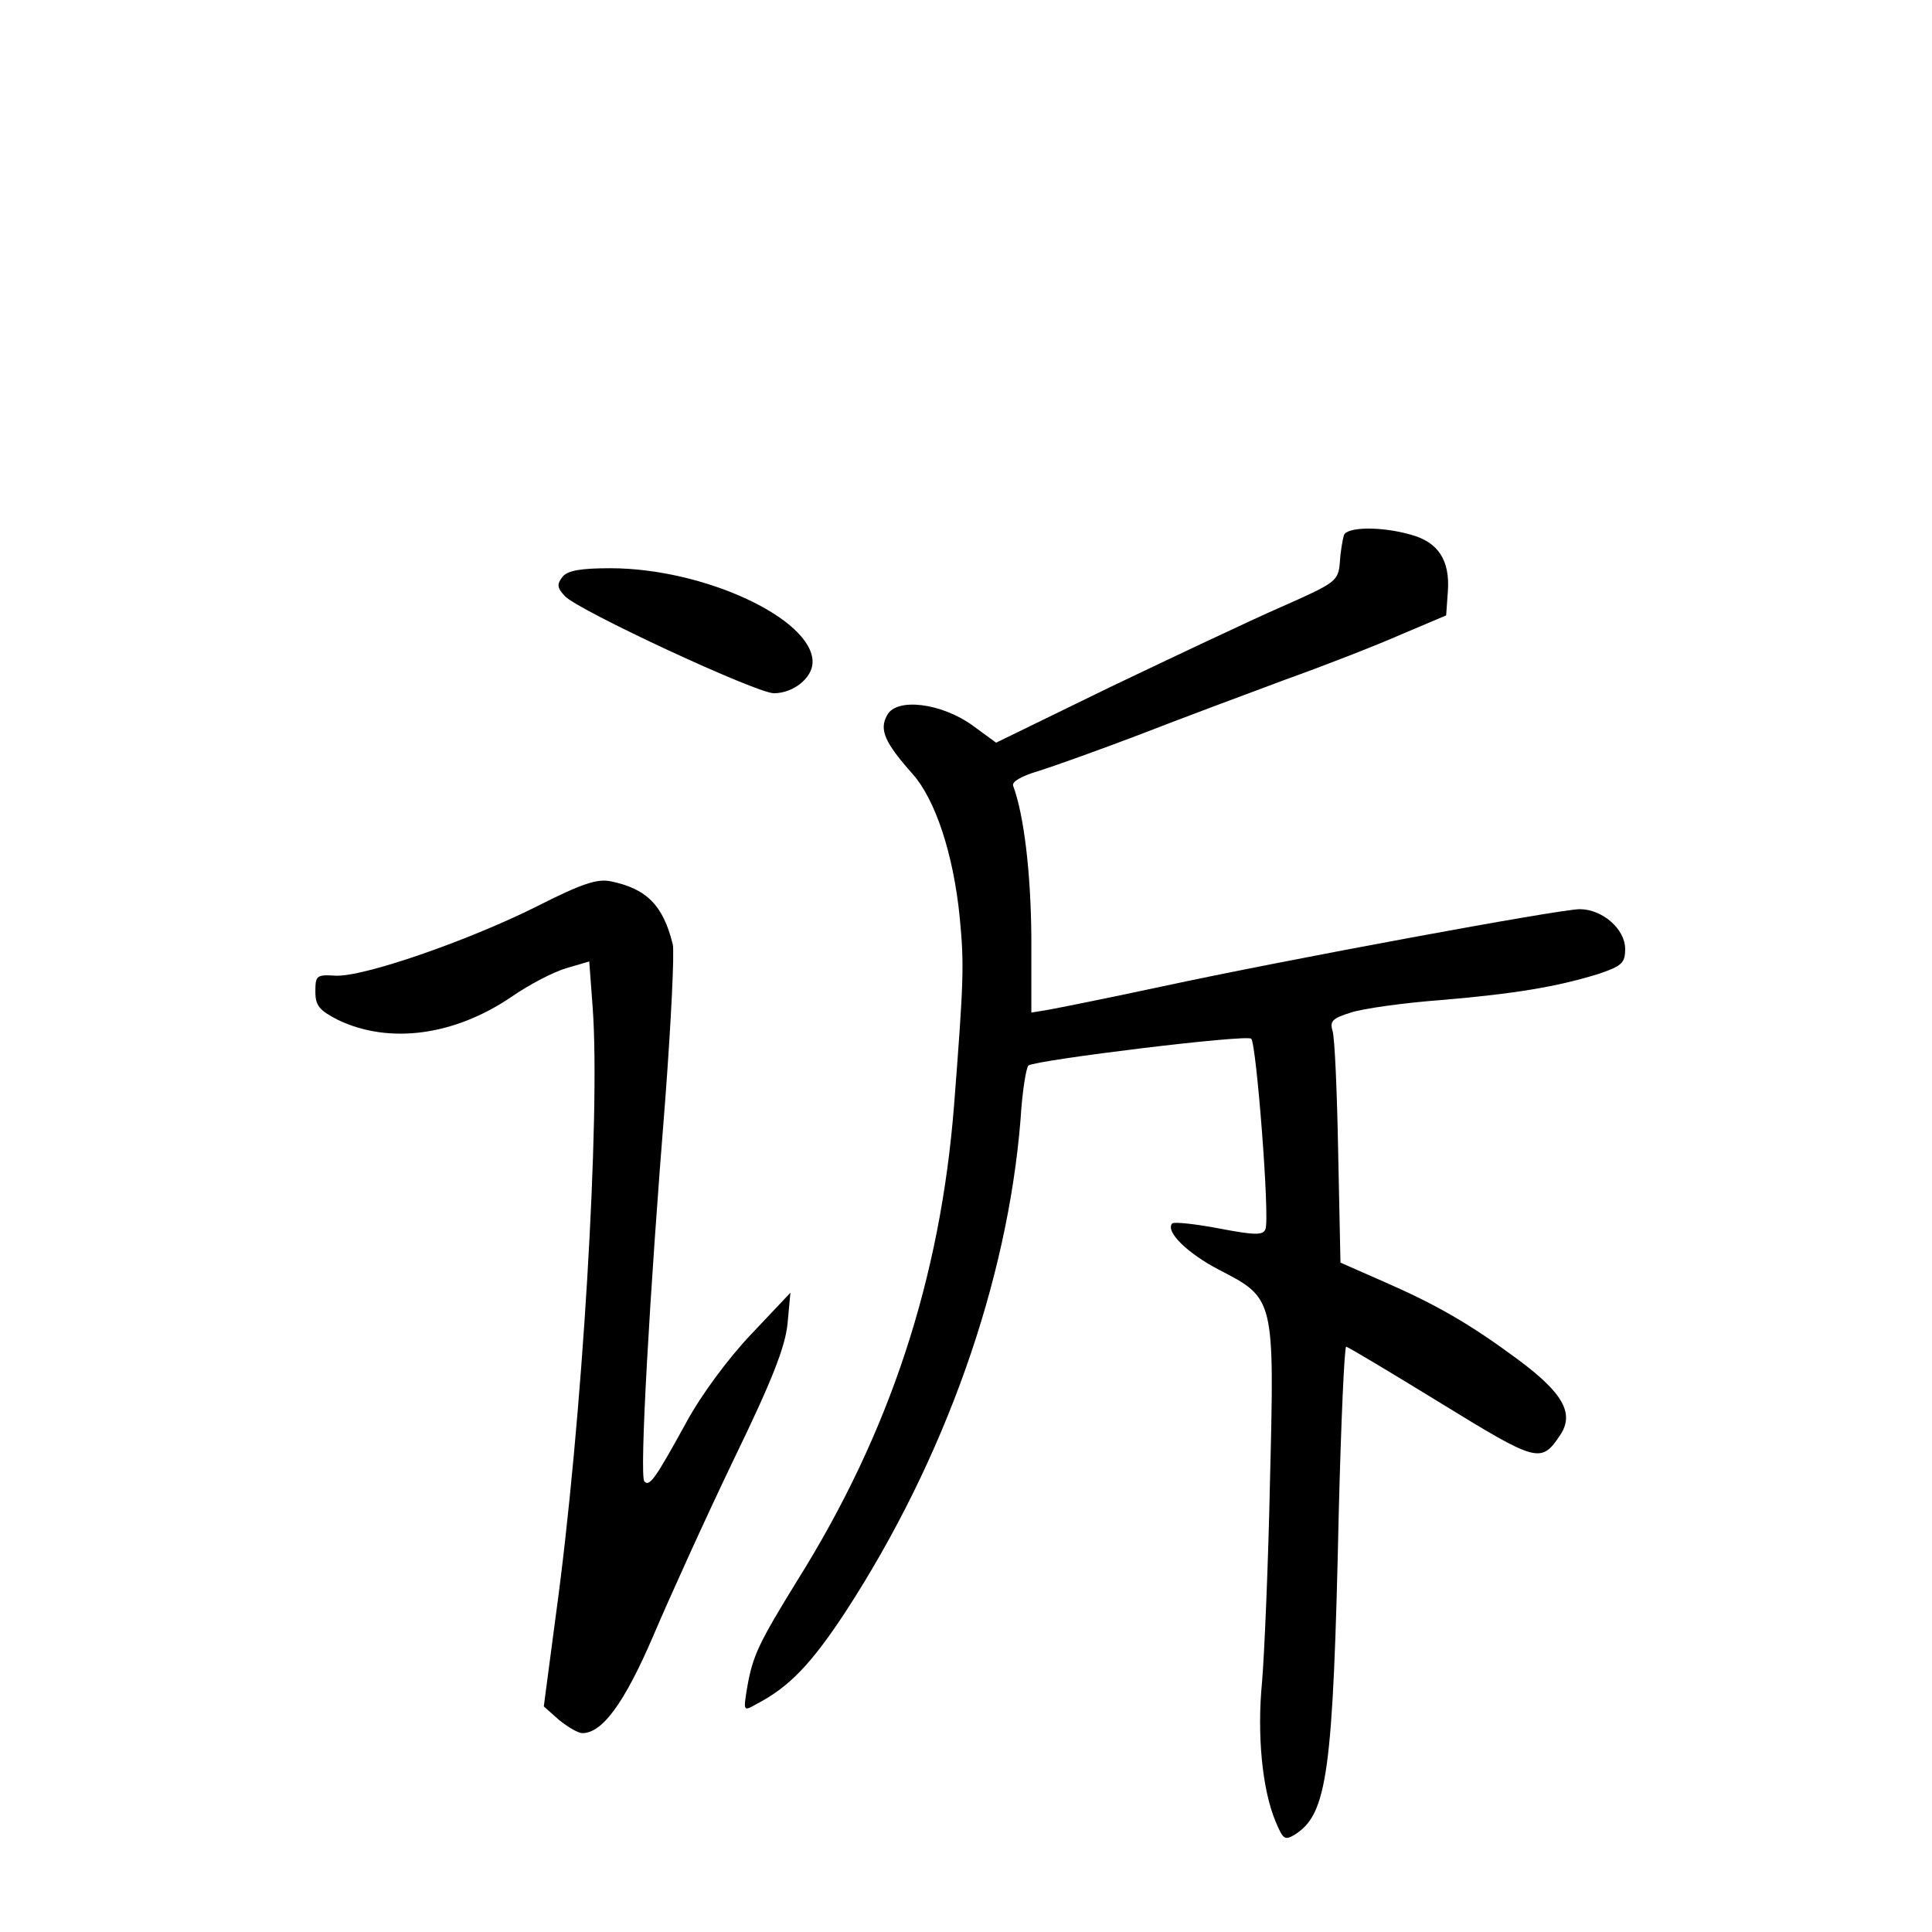 <?xml version="1.0" standalone="no"?>
<!DOCTYPE svg PUBLIC "-//W3C//DTD SVG 20010904//EN"
 "http://www.w3.org/TR/2001/REC-SVG-20010904/DTD/svg10.dtd">
<svg version="1.0" xmlns="http://www.w3.org/2000/svg"
 width="340pt" height="340pt" viewBox="0 0 340 340"
 preserveAspectRatio="xMidYMid meet">
<g transform="translate(0,340) scale(0.1,-0.1)"
fill="#000000" stroke="none">
<path d="M2365 2458 c-2 -7 -6 -28 -7 -47 -3 -34 -6 -36 -103 -79 -55 -24
-190 -88 -301 -141 l-201 -98 -41 30 c-55 40 -135 50 -151 18 -14 -25 -4 -48
45 -103 40 -45 72 -141 83 -253 8 -83 7 -111 -10 -330 -24 -305 -113 -576
-275 -835 -69 -112 -79 -133 -89 -189 -7 -43 -7 -43 16 -30 58 30 97 71 158
164 174 268 284 579 307 865 3 50 10 92 14 95 17 10 384 55 392 47 9 -9 33
-316 25 -335 -4 -11 -18 -11 -81 1 -42 8 -79 12 -83 9 -13 -14 27 -53 83 -82
97 -50 97 -50 89 -370 -3 -148 -10 -308 -14 -355 -9 -92 0 -189 24 -246 13
-31 16 -33 33 -23 58 36 68 108 78 567 4 160 10 292 13 292 3 0 78 -45 166
-99 171 -105 177 -107 211 -56 25 38 4 74 -74 132 -85 63 -144 97 -238 138
l-75 33 -4 193 c-2 107 -6 203 -10 215 -5 17 0 22 32 32 21 7 92 17 158 22
130 11 203 23 278 46 41 14 47 19 47 44 0 35 -40 70 -80 70 -35 0 -517 -89
-735 -136 -93 -20 -183 -38 -200 -41 l-30 -5 0 134 c-1 113 -13 214 -32 265
-3 7 14 17 44 26 26 8 107 37 178 64 72 28 187 71 257 97 70 25 162 61 205 80
l78 33 3 42 c4 55 -17 87 -65 100 -52 15 -113 14 -118 -1z"/>
<path d="M990 2385 c-10 -13 -10 -19 4 -34 23 -25 337 -171 368 -171 34 0 68
27 68 55 0 76 -191 165 -356 165 -52 0 -75 -4 -84 -15z"/>
<path d="M945 1805 c-122 -61 -307 -125 -355 -122 -33 2 -35 0 -35 -28 0 -25
7 -33 40 -50 90 -43 205 -28 307 42 29 20 71 42 94 49 l41 12 6 -81 c14 -188
-18 -730 -65 -1071 l-21 -159 27 -24 c15 -12 33 -23 41 -23 35 0 74 53 125
172 29 68 92 207 141 309 68 140 91 199 95 240 l5 54 -69 -73 c-40 -42 -88
-107 -113 -153 -56 -102 -66 -116 -75 -106 -9 8 9 328 37 675 10 134 16 255
13 270 -17 69 -46 98 -109 111 -24 5 -51 -4 -130 -44z"/>
</g>
</svg>
